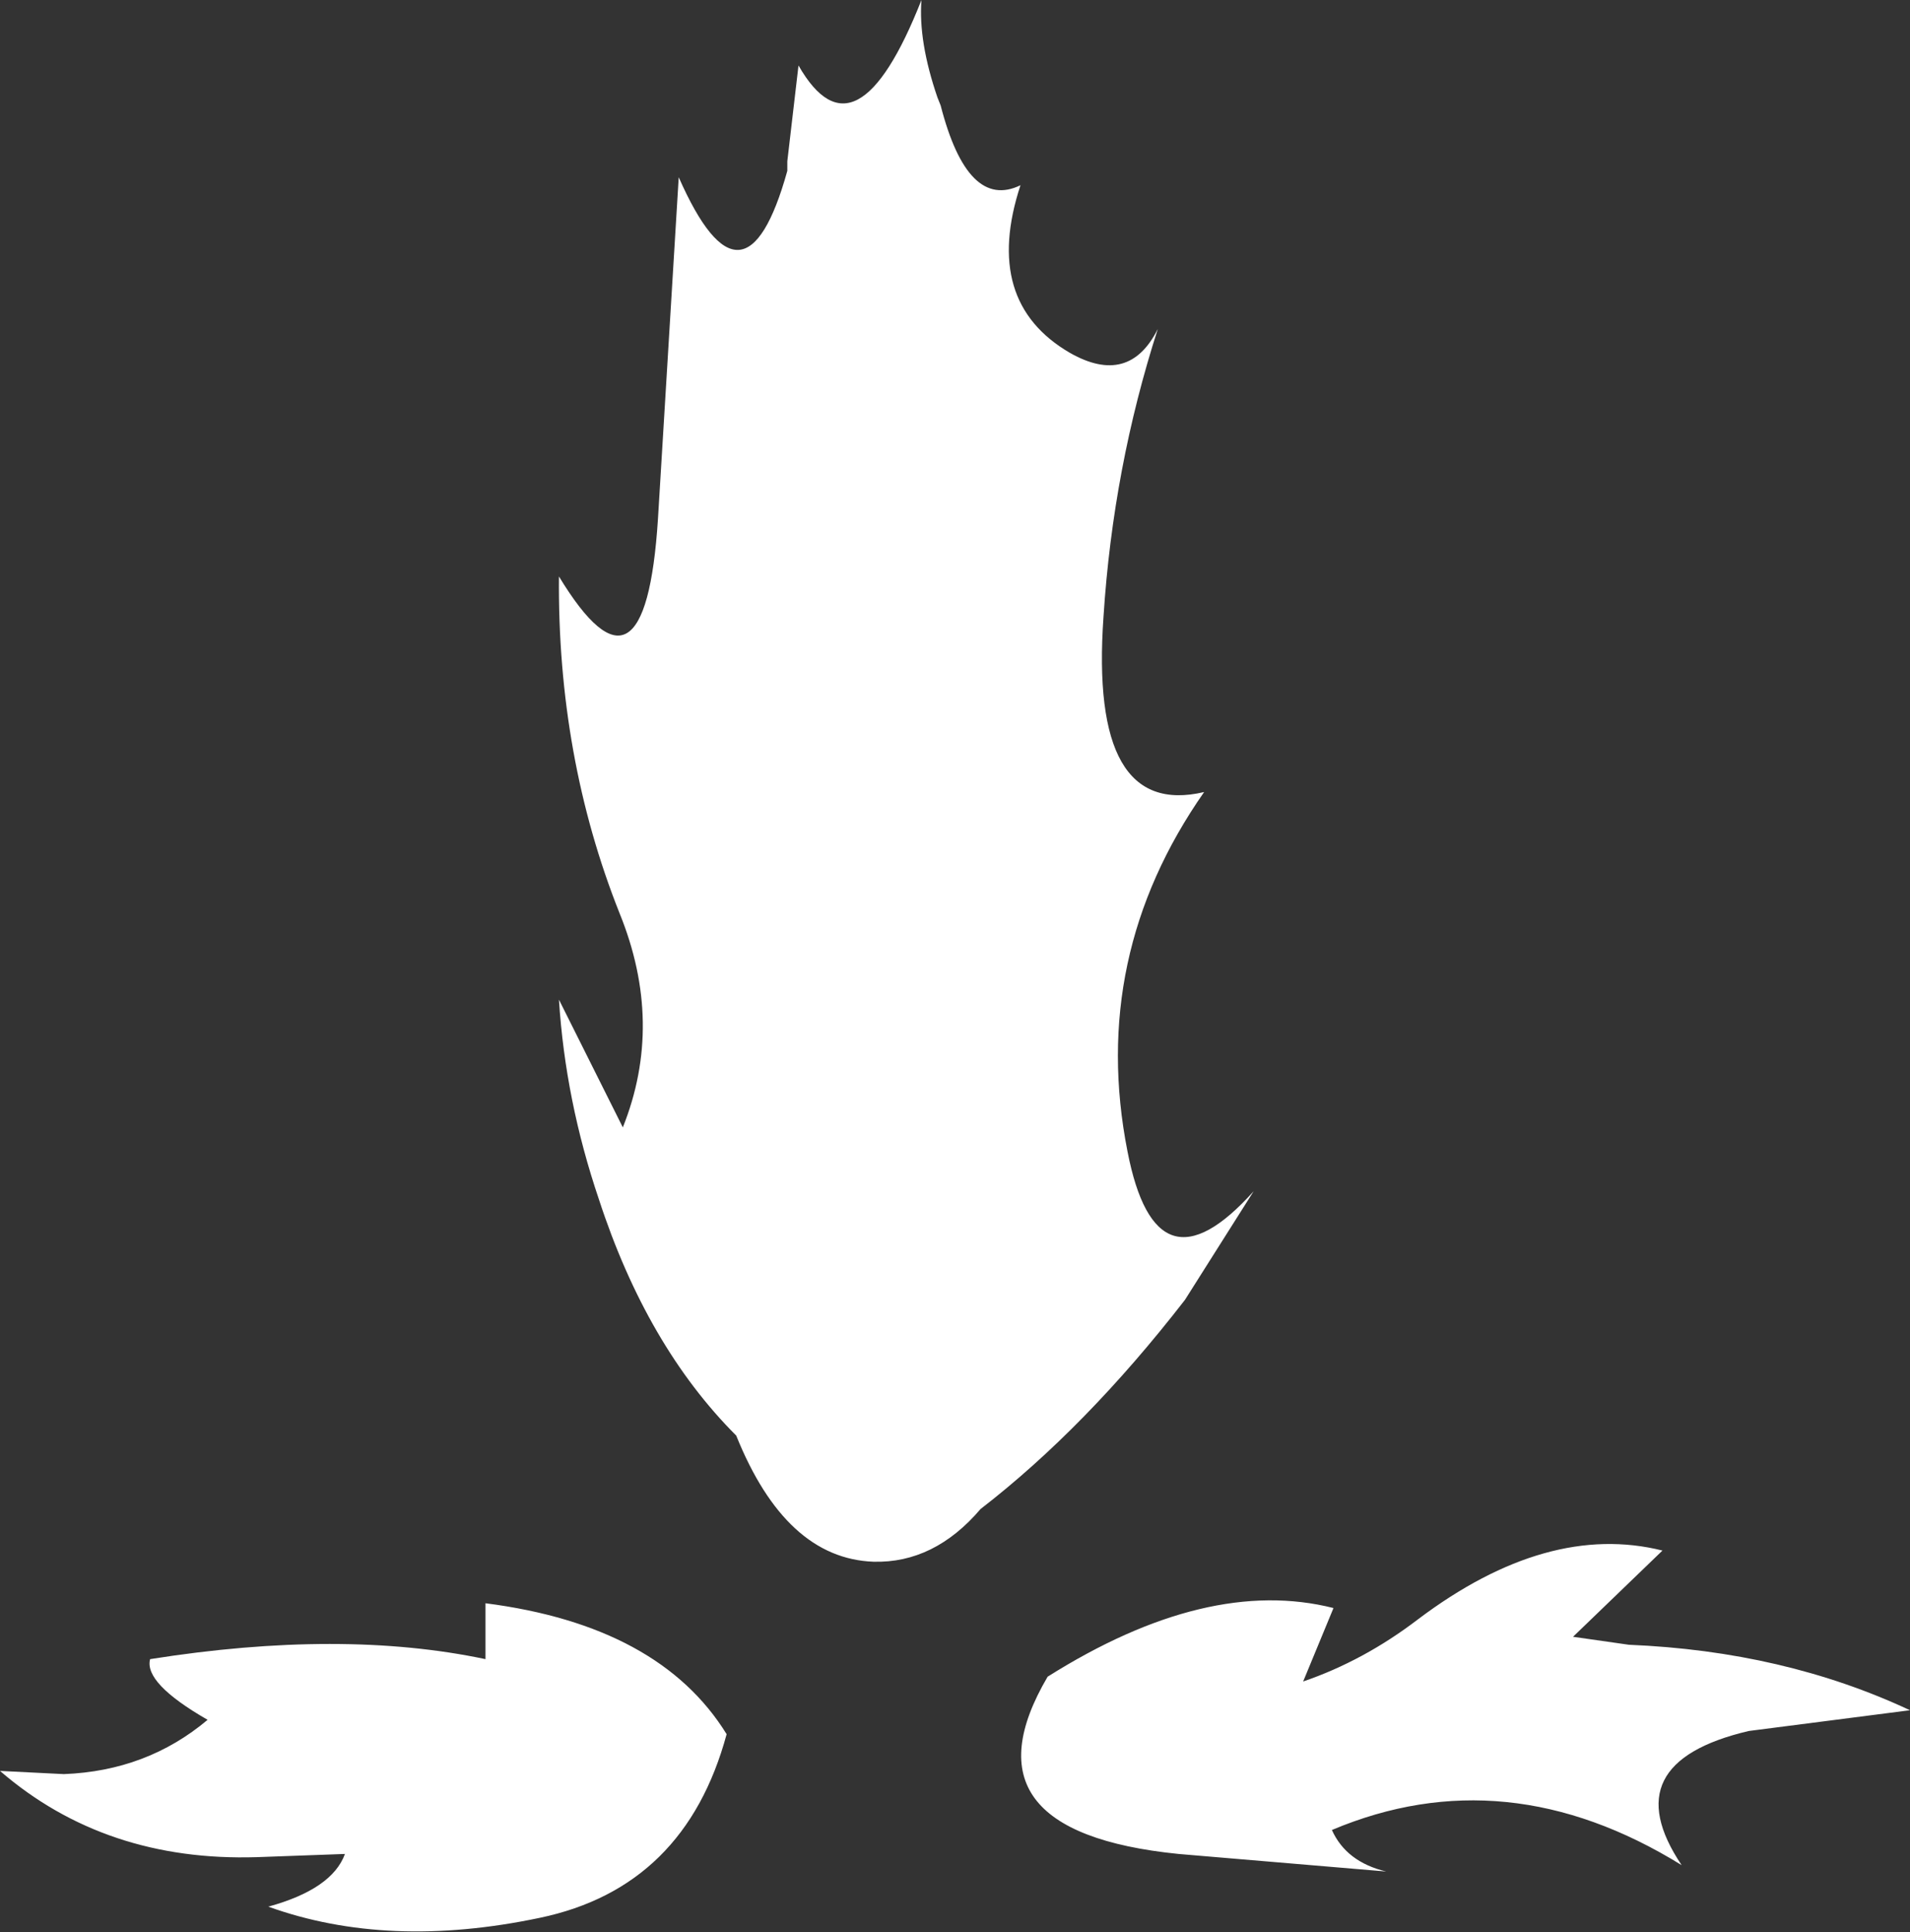 <?xml version="1.0" encoding="UTF-8" standalone="no"?>
<svg xmlns:xlink="http://www.w3.org/1999/xlink" height="60.5px" width="59.8px" xmlns="http://www.w3.org/2000/svg">
  <rect width="100%" height="100%" fill="#333333" stroke="none"/>
  <g transform="matrix(1.0, 0.0, 0.0, 1.0, 27.0, 48.8)">
    <path d="M-11.8 1.4 Q-6.35 2.1 -4.25 5.5 -5.55 10.3 -10.1 11.25 -14.85 12.25 -18.6 10.9 -16.6 10.35 -16.2 9.25 L-18.95 9.35 Q-23.7 9.5 -27.0 6.65 L-25.0 6.75 Q-22.4 6.65 -20.5 5.05 -22.5 3.9 -22.3 3.15 -16.3 2.2 -11.8 3.15 L-11.8 1.4 M27.75 5.4 Q23.5 6.4 25.65 9.6 20.15 6.2 14.7 8.5 15.15 9.5 16.4 9.8 L9.9 9.25 Q2.95 8.55 5.8 3.7 10.8 0.55 14.75 1.55 L13.8 3.85 Q15.7 3.2 17.4 1.9 21.45 -1.15 25.05 -0.25 L22.25 2.45 24.0 2.7 Q28.85 2.9 32.8 4.75 L27.75 5.4 M6.5 -37.75 Q8.35 -36.7 9.25 -38.5 7.85 -34.15 7.55 -29.5 7.1 -23.15 10.7 -24.0 7.1 -18.85 8.3 -12.75 9.2 -8.1 12.25 -11.5 L10.1 -8.1 Q7.0 -4.1 3.7 -1.55 2.25 0.15 0.35 0.1 -2.4 0.0 -3.95 -3.85 -6.75 -6.65 -8.25 -11.25 -9.3 -14.35 -9.5 -17.5 L-7.5 -13.5 Q-6.2 -16.75 -7.6 -20.2 -9.55 -25.1 -9.5 -30.75 -6.8 -26.3 -6.4 -32.55 L-5.75 -43.25 Q-3.7 -38.6 -2.35 -43.45 L-2.35 -43.75 -2.0 -46.75 Q-0.2 -43.6 1.85 -48.8 1.75 -47.5 2.35 -45.75 L2.45 -45.5 Q3.3 -42.2 4.95 -43.0 3.75 -39.35 6.5 -37.75" fill="#ffffff" fill-rule="evenodd" stroke="none"/>
  </g>
</svg>
